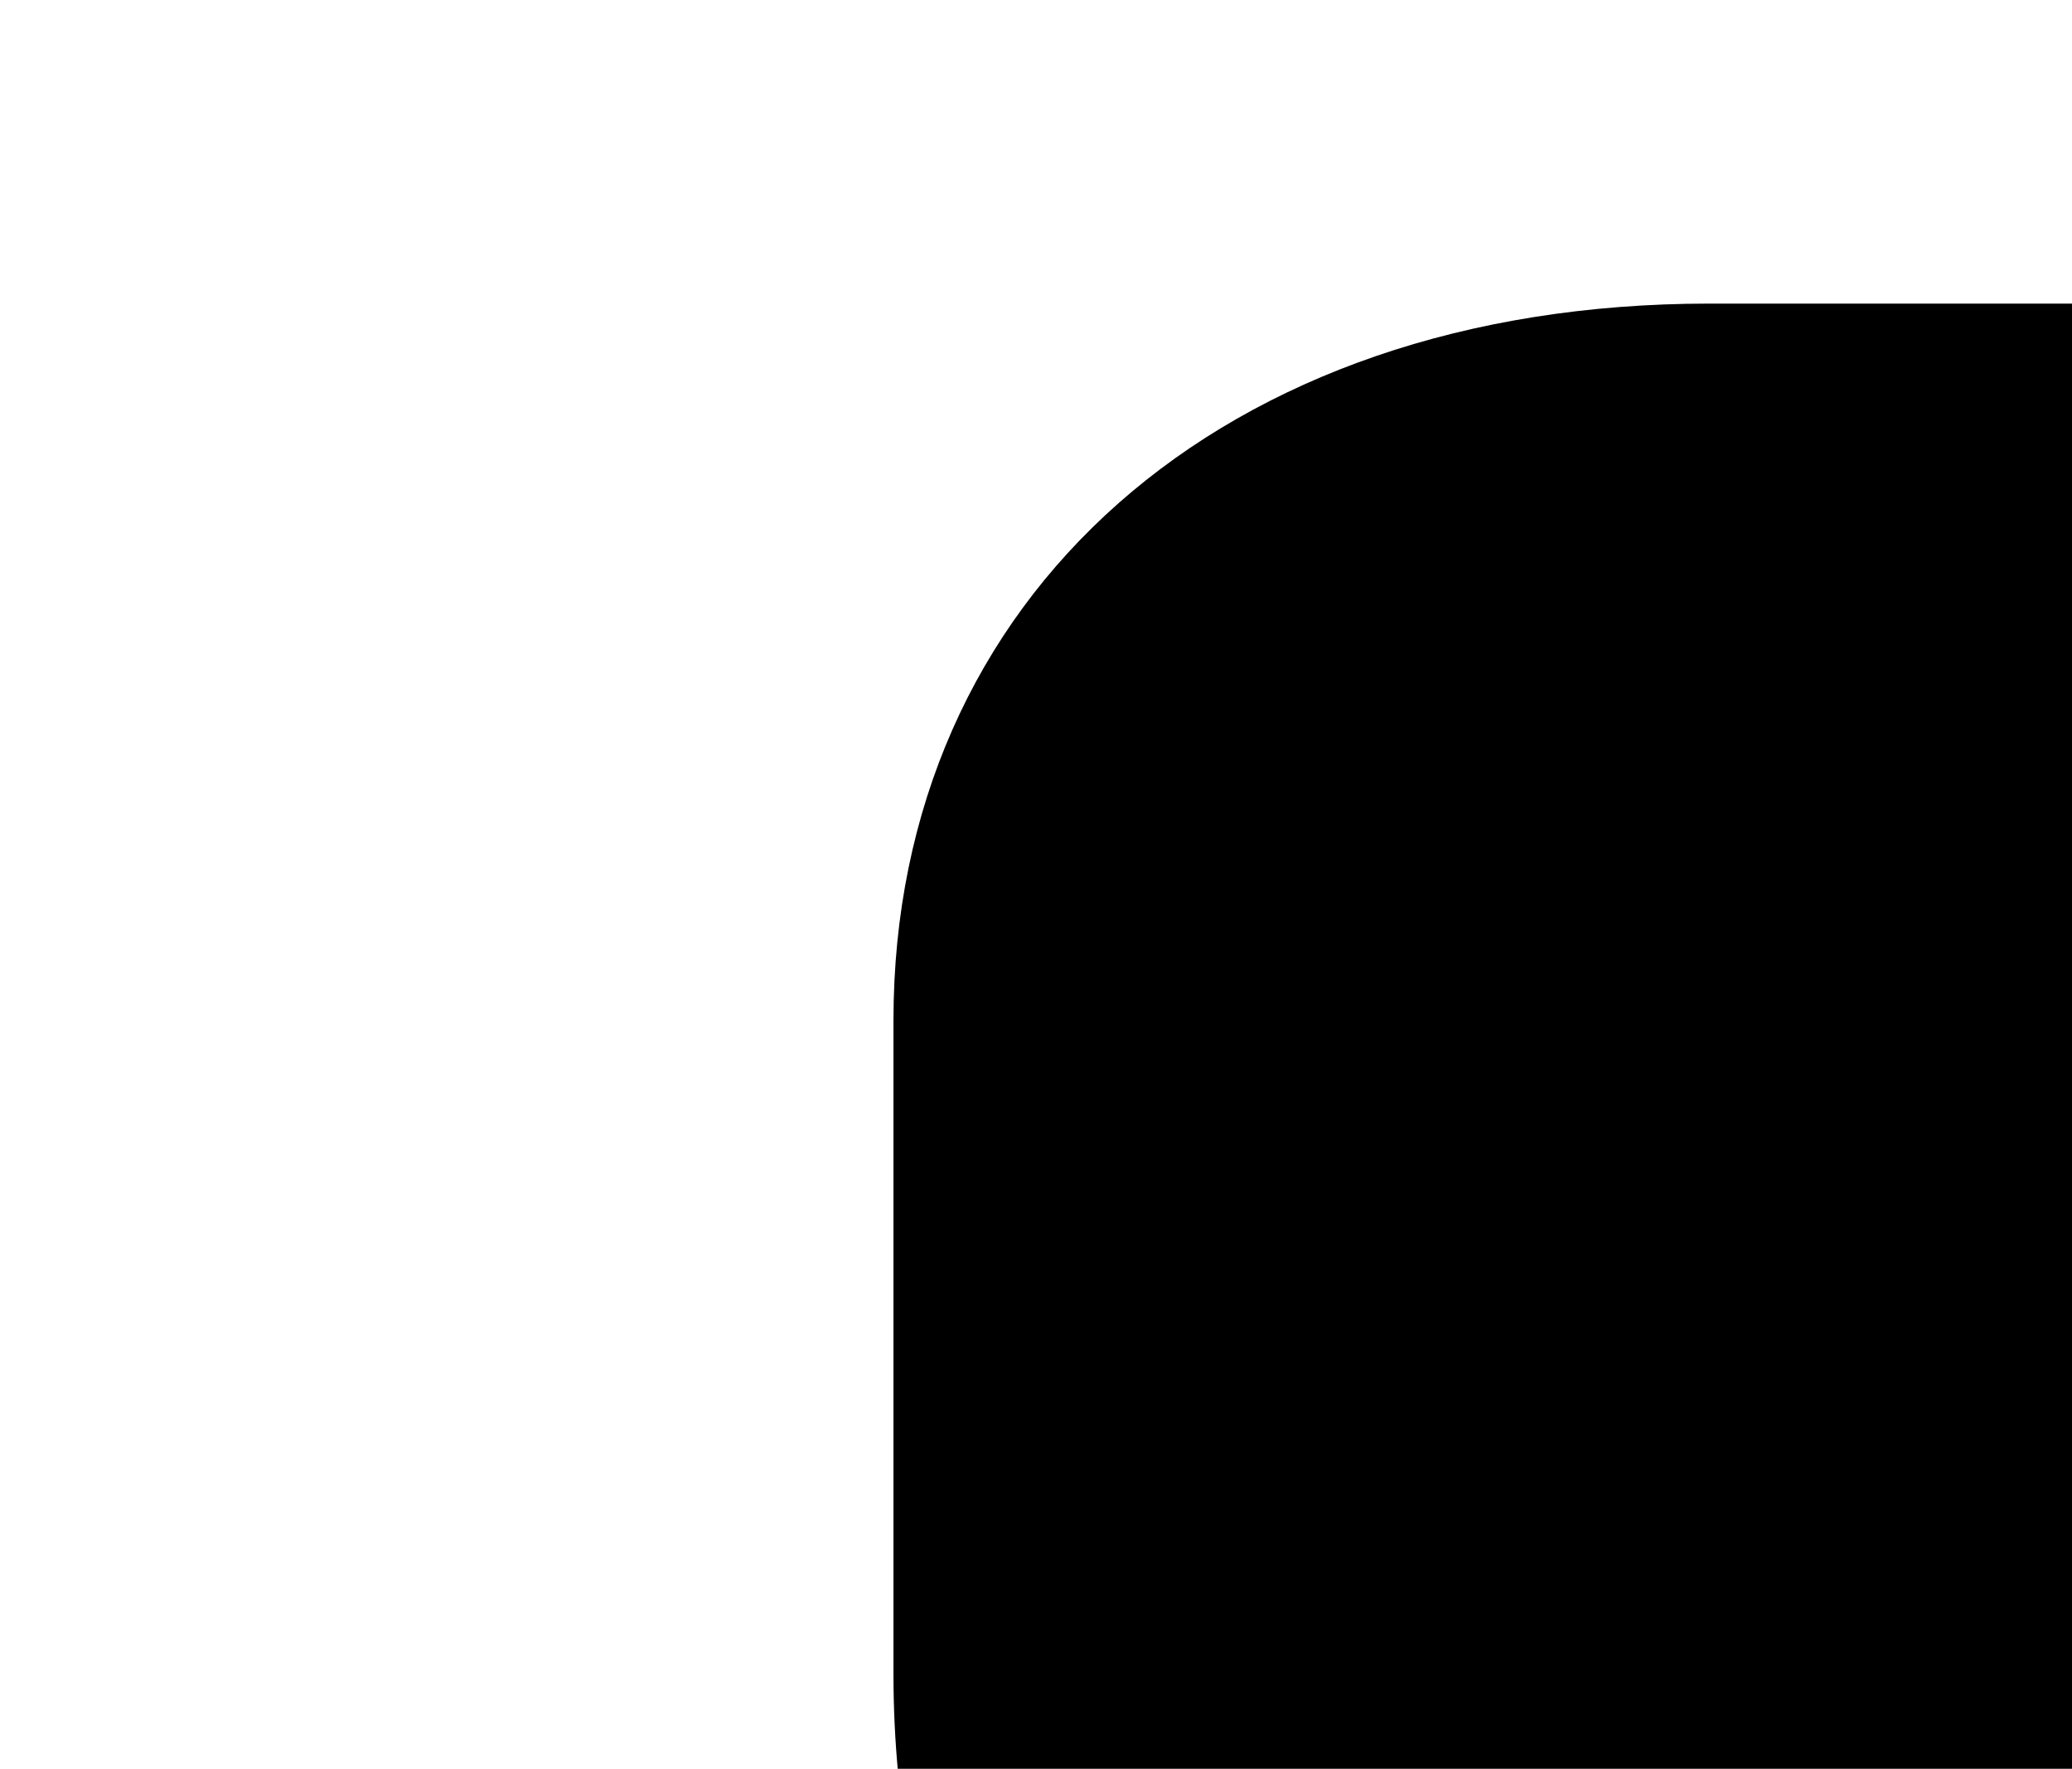 <?xml version="1.0" encoding="utf-8"?>
<!-- Generator: Adobe Illustrator 24.1.0, SVG Export Plug-In . SVG Version: 6.00 Build 0)  -->
<svg version="1.1" id="Layer_1" xmlns="http://www.w3.org/2000/svg" xmlns:xlink="http://www.w3.org/1999/xlink" x="0px" y="0px"
	 viewBox="0 0 157 134" style="enable-background:new 0 0 157 134;" xml:space="preserve">
<g>
	<path d="M321.5,129.5h-87.3v69h30.6c14.7,0,22.2,4.8,22.2,17.4v4.8c0,12.3-7.5,17.4-22.2,17.4h-64.2c-14.7,0-22.2-4.8-22.2-17.4
		V206l-111,36.9v7.5c0,32.1,27.3,54.3,61.8,54.3h207.3c36.9,0,61.8-22.2,61.8-54.3v-49.2C398,159.2,365.9,129.5,321.5,129.5z"/>
	<path d="M336.8,23H129.5c-36.9,0-61.8,22.2-61.8,54.3v49.5c0,42,32.1,71.7,76.5,71.7h90v-69h-33.3c-14.7,0-22.2-4.8-22.2-17.4v-4.8
		c0-12.3,7.5-17.4,22.2-17.4h64.2c14.7,0,22.2,4.8,22.2,17.4V122l111-39.6v-4.8C398.6,45.2,373.7,23,336.8,23z"/>
</g>
</svg>
